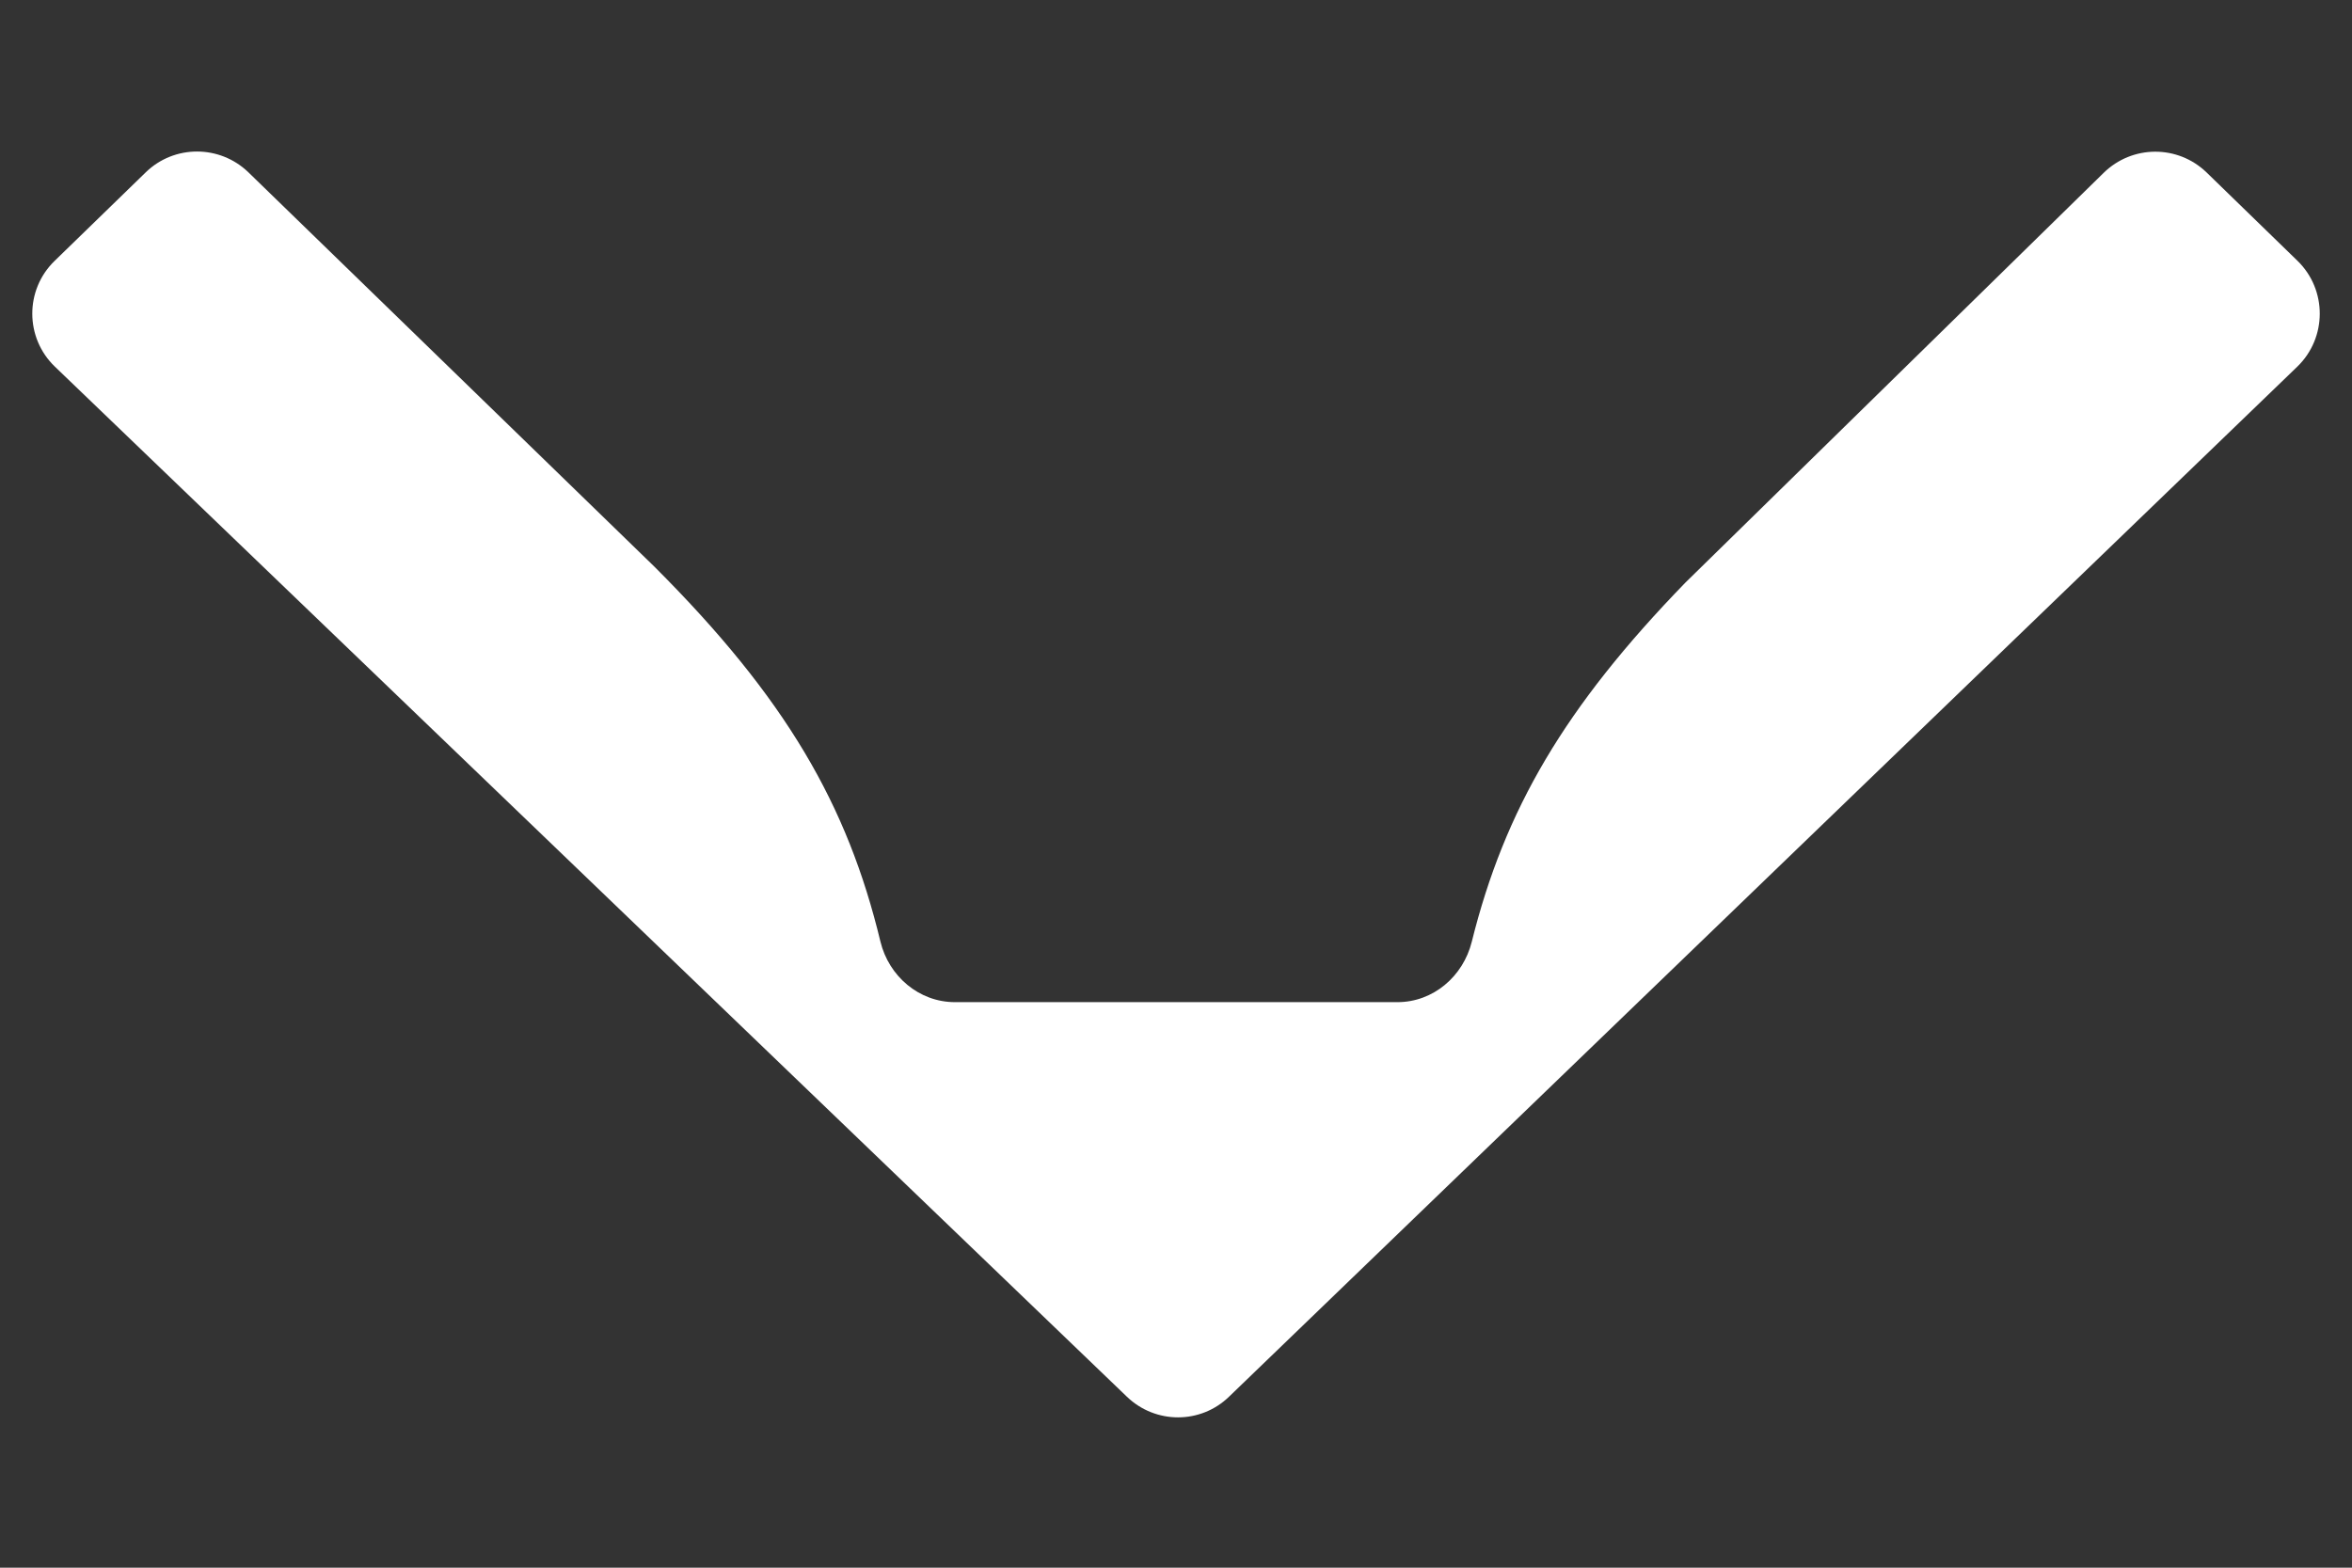 <svg width="12" height="8" viewBox="0 0 12 8" fill="none" xmlns="http://www.w3.org/2000/svg">
<rect x="0" y="0" width="12" height="8" fill="#333333" stroke="none"/>
<path d="M5.283 5.114H4.872C4.689 5.114 4.535 4.982 4.492 4.805C4.324 4.108 4.011 3.563 3.337 2.89L1.267 0.879C1.121 0.738 0.889 0.738 0.744 0.879L0.279 1.331C0.126 1.479 0.127 1.724 0.28 1.871L5.75 7.128C5.896 7.268 6.126 7.268 6.271 7.127L11.721 1.871C11.873 1.724 11.874 1.479 11.722 1.331L11.258 0.88C11.111 0.738 10.879 0.739 10.733 0.882L8.599 2.973C7.983 3.608 7.677 4.131 7.509 4.806C7.465 4.983 7.312 5.114 7.13 5.114H6.717H5.283Z" fill="white"/>
</svg>
